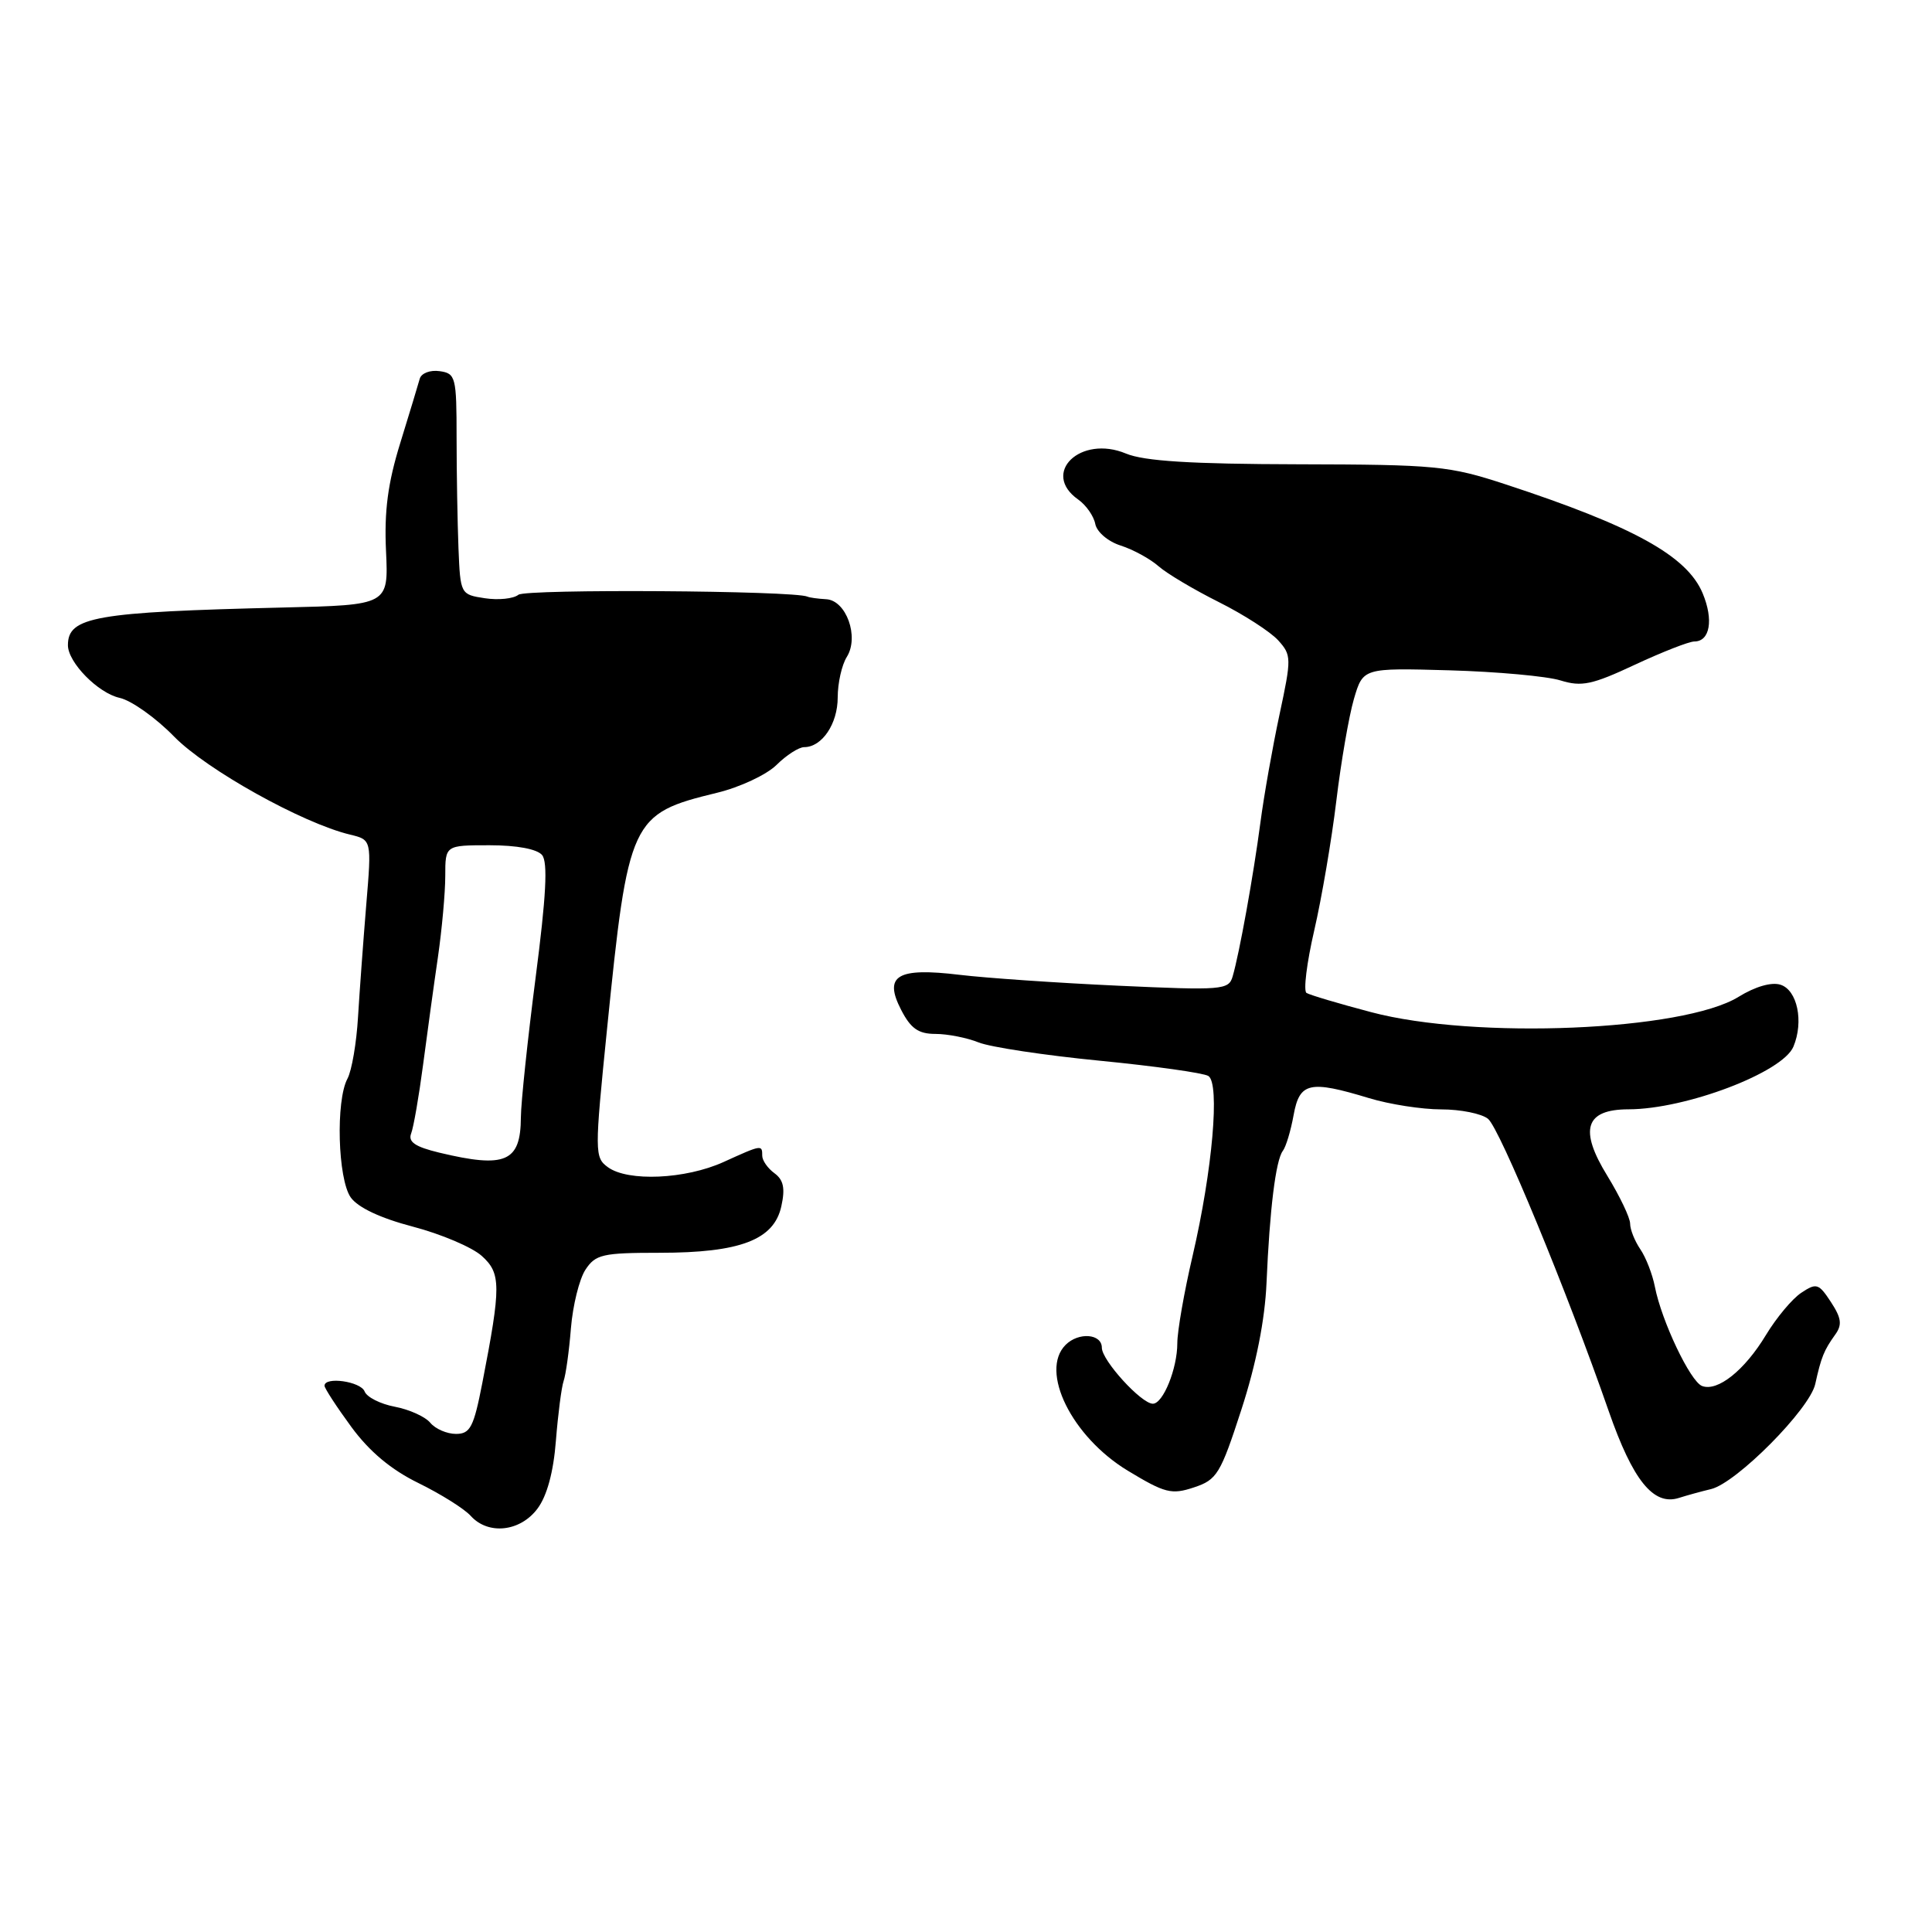 <?xml version="1.0" encoding="UTF-8" standalone="no"?>
<!DOCTYPE svg PUBLIC "-//W3C//DTD SVG 1.1//EN" "http://www.w3.org/Graphics/SVG/1.1/DTD/svg11.dtd" >
<svg xmlns="http://www.w3.org/2000/svg" xmlns:xlink="http://www.w3.org/1999/xlink" version="1.1" viewBox="0 0 256 256">
 <g >
 <path fill="currentColor"
d=" M 71.22 199.90 C 72.48 198.22 73.34 195.05 73.66 190.90 C 73.94 187.38 74.40 183.82 74.68 183.00 C 74.97 182.18 75.41 179.03 75.65 176.00 C 75.90 172.97 76.76 169.49 77.57 168.25 C 78.91 166.21 79.84 166.00 87.40 166.00 C 98.07 166.00 102.56 164.29 103.53 159.84 C 104.06 157.46 103.82 156.34 102.62 155.46 C 101.73 154.81 101.00 153.77 101.00 153.14 C 101.00 151.66 100.96 151.66 95.86 153.98 C 90.82 156.26 83.21 156.60 80.55 154.66 C 78.78 153.37 78.78 152.73 80.43 136.41 C 83.25 108.50 83.56 107.83 95.00 105.05 C 98.03 104.32 101.57 102.66 102.89 101.36 C 104.20 100.06 105.85 99.00 106.56 99.00 C 108.92 99.00 111.00 95.91 111.00 92.42 C 111.00 90.52 111.54 88.10 112.21 87.04 C 113.87 84.38 112.13 79.54 109.47 79.40 C 108.39 79.34 107.28 79.19 107.00 79.06 C 105.27 78.25 69.67 78.02 68.69 78.81 C 68.03 79.34 66.04 79.54 64.25 79.27 C 61.02 78.78 61.00 78.73 60.75 72.64 C 60.62 69.26 60.50 62.67 60.50 58.00 C 60.50 49.94 60.38 49.48 58.25 49.18 C 57.00 49.00 55.83 49.45 55.62 50.18 C 55.42 50.91 54.26 54.74 53.04 58.69 C 51.39 64.01 50.90 67.73 51.15 73.03 C 51.48 80.17 51.48 80.17 37.49 80.50 C 12.59 81.10 9.00 81.72 9.00 85.49 C 9.00 87.77 12.99 91.84 15.85 92.47 C 17.40 92.81 20.66 95.12 23.08 97.61 C 27.37 101.99 40.07 109.07 46.38 110.59 C 49.25 111.28 49.25 111.28 48.53 119.89 C 48.14 124.63 47.65 131.31 47.44 134.75 C 47.24 138.19 46.61 141.87 46.04 142.93 C 44.47 145.86 44.76 156.21 46.47 158.66 C 47.42 160.00 50.40 161.41 54.72 162.54 C 58.45 163.52 62.55 165.26 63.83 166.41 C 66.40 168.72 66.41 170.38 63.91 183.25 C 62.77 189.11 62.31 190.00 60.42 190.00 C 59.22 190.00 57.69 189.34 57.02 188.53 C 56.35 187.72 54.23 186.76 52.32 186.40 C 50.41 186.04 48.60 185.13 48.31 184.37 C 47.80 183.05 43.00 182.36 43.00 183.62 C 43.00 183.95 44.60 186.41 46.55 189.07 C 48.95 192.34 51.83 194.75 55.46 196.52 C 58.41 197.97 61.53 199.92 62.38 200.87 C 64.70 203.43 68.94 202.96 71.22 199.90 Z  M 226.73 197.31 C 230.09 196.50 239.80 186.72 240.53 183.39 C 241.32 179.82 241.68 178.93 243.17 176.85 C 244.12 175.54 244.00 174.66 242.61 172.53 C 240.99 170.06 240.69 169.96 238.68 171.30 C 237.48 172.09 235.38 174.61 234.00 176.89 C 231.18 181.57 227.59 184.44 225.53 183.65 C 223.97 183.05 220.17 175.05 219.28 170.50 C 218.96 168.85 218.09 166.61 217.35 165.53 C 216.61 164.44 216.00 162.92 216.00 162.14 C 216.00 161.36 214.64 158.52 212.99 155.82 C 209.20 149.67 210.04 147.00 215.79 146.99 C 223.38 146.98 236.23 142.10 237.64 138.68 C 239.03 135.35 238.15 131.18 235.92 130.48 C 234.73 130.10 232.56 130.73 230.36 132.09 C 223.05 136.60 195.42 137.76 181.70 134.12 C 177.41 132.99 173.55 131.84 173.12 131.57 C 172.69 131.31 173.15 127.58 174.14 123.30 C 175.13 119.01 176.45 111.28 177.07 106.12 C 177.69 100.96 178.74 94.89 179.40 92.62 C 180.61 88.50 180.61 88.50 192.05 88.82 C 198.35 89.00 204.97 89.60 206.77 90.16 C 209.58 91.03 210.97 90.73 216.63 88.08 C 220.26 86.39 223.80 85.00 224.51 85.00 C 226.58 85.00 227.08 82.13 225.61 78.61 C 223.54 73.66 216.44 69.74 199.50 64.18 C 192.00 61.72 190.28 61.56 172.00 61.52 C 157.79 61.49 151.61 61.10 149.20 60.10 C 143.17 57.58 137.87 62.69 142.88 66.20 C 143.91 66.93 144.93 68.38 145.13 69.43 C 145.34 70.49 146.82 71.76 148.50 72.29 C 150.15 72.82 152.40 74.05 153.50 75.02 C 154.60 75.99 158.20 78.13 161.50 79.78 C 164.80 81.43 168.33 83.71 169.36 84.84 C 171.14 86.81 171.14 87.21 169.54 94.69 C 168.62 98.99 167.48 105.42 167.01 109.00 C 166.08 116.05 164.22 126.36 163.33 129.39 C 162.81 131.18 161.95 131.24 148.14 130.61 C 140.09 130.24 130.65 129.59 127.16 129.17 C 118.87 128.17 117.05 129.26 119.41 133.82 C 120.68 136.29 121.70 137.00 123.96 137.00 C 125.56 137.00 128.14 137.51 129.68 138.13 C 131.23 138.75 138.45 139.84 145.72 140.55 C 152.99 141.26 159.46 142.17 160.11 142.57 C 161.67 143.53 160.66 155.09 158.03 166.39 C 156.91 171.17 156.00 176.39 156.00 177.99 C 156.00 181.34 154.12 186.00 152.76 186.00 C 151.23 186.00 146.00 180.26 146.00 178.58 C 146.00 176.72 142.92 176.48 141.20 178.20 C 137.72 181.68 142.02 190.38 149.43 194.87 C 154.36 197.85 155.23 198.08 158.20 197.09 C 161.26 196.08 161.72 195.32 164.50 186.75 C 166.45 180.75 167.61 174.86 167.82 170.00 C 168.24 160.23 169.04 153.75 169.98 152.50 C 170.40 151.95 171.04 149.81 171.41 147.75 C 172.20 143.41 173.51 143.11 181.41 145.51 C 184.11 146.33 188.41 147.00 190.97 147.00 C 193.53 147.00 196.32 147.56 197.17 148.25 C 198.72 149.50 207.62 171.05 213.17 187.00 C 216.36 196.16 219.09 199.54 222.44 198.49 C 223.57 198.13 225.51 197.60 226.73 197.31 Z  M 58.20 152.73 C 55.01 151.96 54.05 151.31 54.48 150.19 C 54.80 149.36 55.51 145.27 56.06 141.09 C 56.61 136.92 57.49 130.49 58.03 126.81 C 58.56 123.13 59.00 118.29 59.00 116.06 C 59.00 112.00 59.00 112.00 64.88 112.00 C 68.48 112.00 71.17 112.50 71.83 113.30 C 72.61 114.24 72.37 118.76 70.97 129.55 C 69.91 137.77 69.03 146.10 69.02 148.05 C 68.99 153.97 66.99 154.84 58.20 152.73 Z "/>
</g>
</svg>
